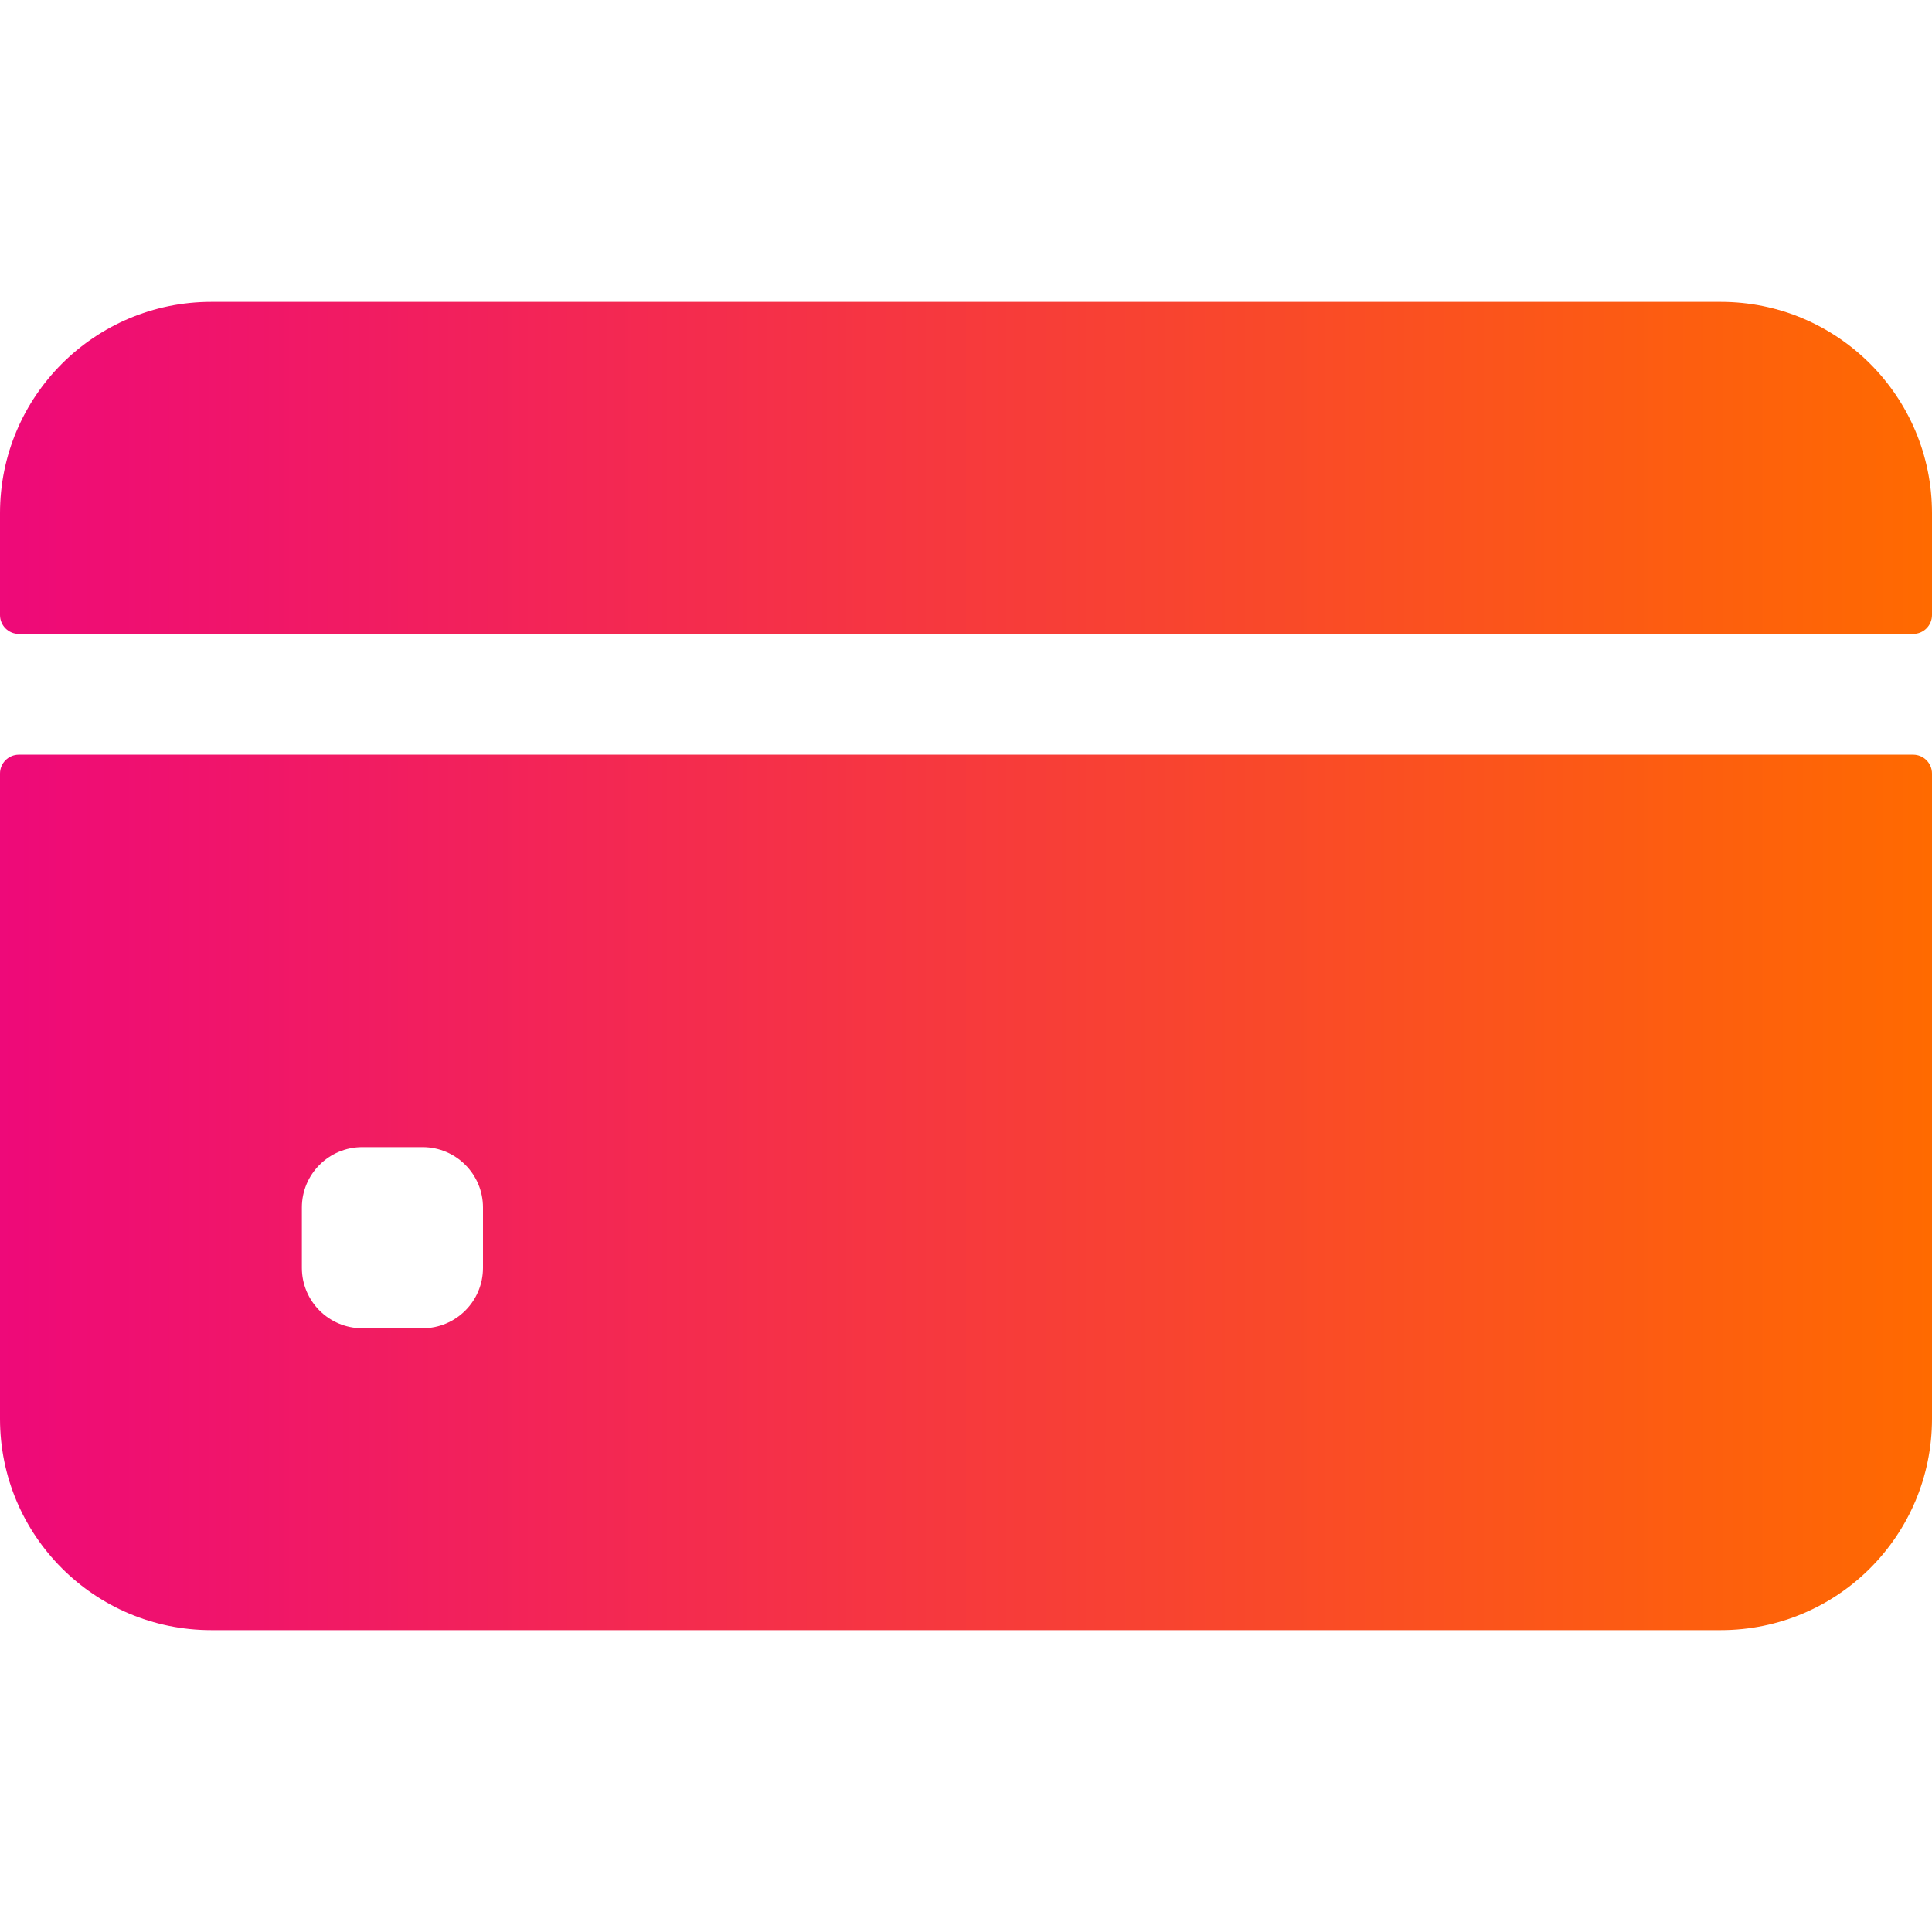 <svg width="24" height="24" viewBox="0 0 24 24" fill="none" xmlns="http://www.w3.org/2000/svg">
<path d="M24 7.641V6.375C24 4.925 22.825 3.75 21.375 3.75H2.625C1.175 3.75 0 4.925 0 6.375V7.641C0 7.77 0.105 7.875 0.234 7.875H23.766C23.895 7.875 24 7.77 24 7.641Z" fill="url(#paint0_linear)"/>
<path d="M0 9.609V17.625C0 19.075 1.175 20.25 2.625 20.25H21.375C22.825 20.25 24 19.075 24 17.625V9.609C24 9.48 23.895 9.375 23.766 9.375H0.234C0.105 9.375 0 9.48 0 9.609ZM6 15.75C6 16.164 5.664 16.5 5.25 16.5H4.5C4.086 16.5 3.75 16.164 3.75 15.75V15C3.75 14.586 4.086 14.25 4.5 14.25H5.25C5.664 14.25 6 14.586 6 15V15.75Z" fill="url(#paint1_linear)"/>
<defs>
<linearGradient id="paint0_linear" x1="0" y1="5.812" x2="24" y2="5.812" gradientUnits="userSpaceOnUse">
<stop stop-color="#EE0979"/>
<stop offset="1" stop-color="#FF6A00"/>
</linearGradient>
<linearGradient id="paint1_linear" x1="0" y1="14.812" x2="24" y2="14.812" gradientUnits="userSpaceOnUse">
<stop stop-color="#EE0979"/>
<stop offset="1" stop-color="#FF6A00"/>
</linearGradient>
</defs>
</svg>
